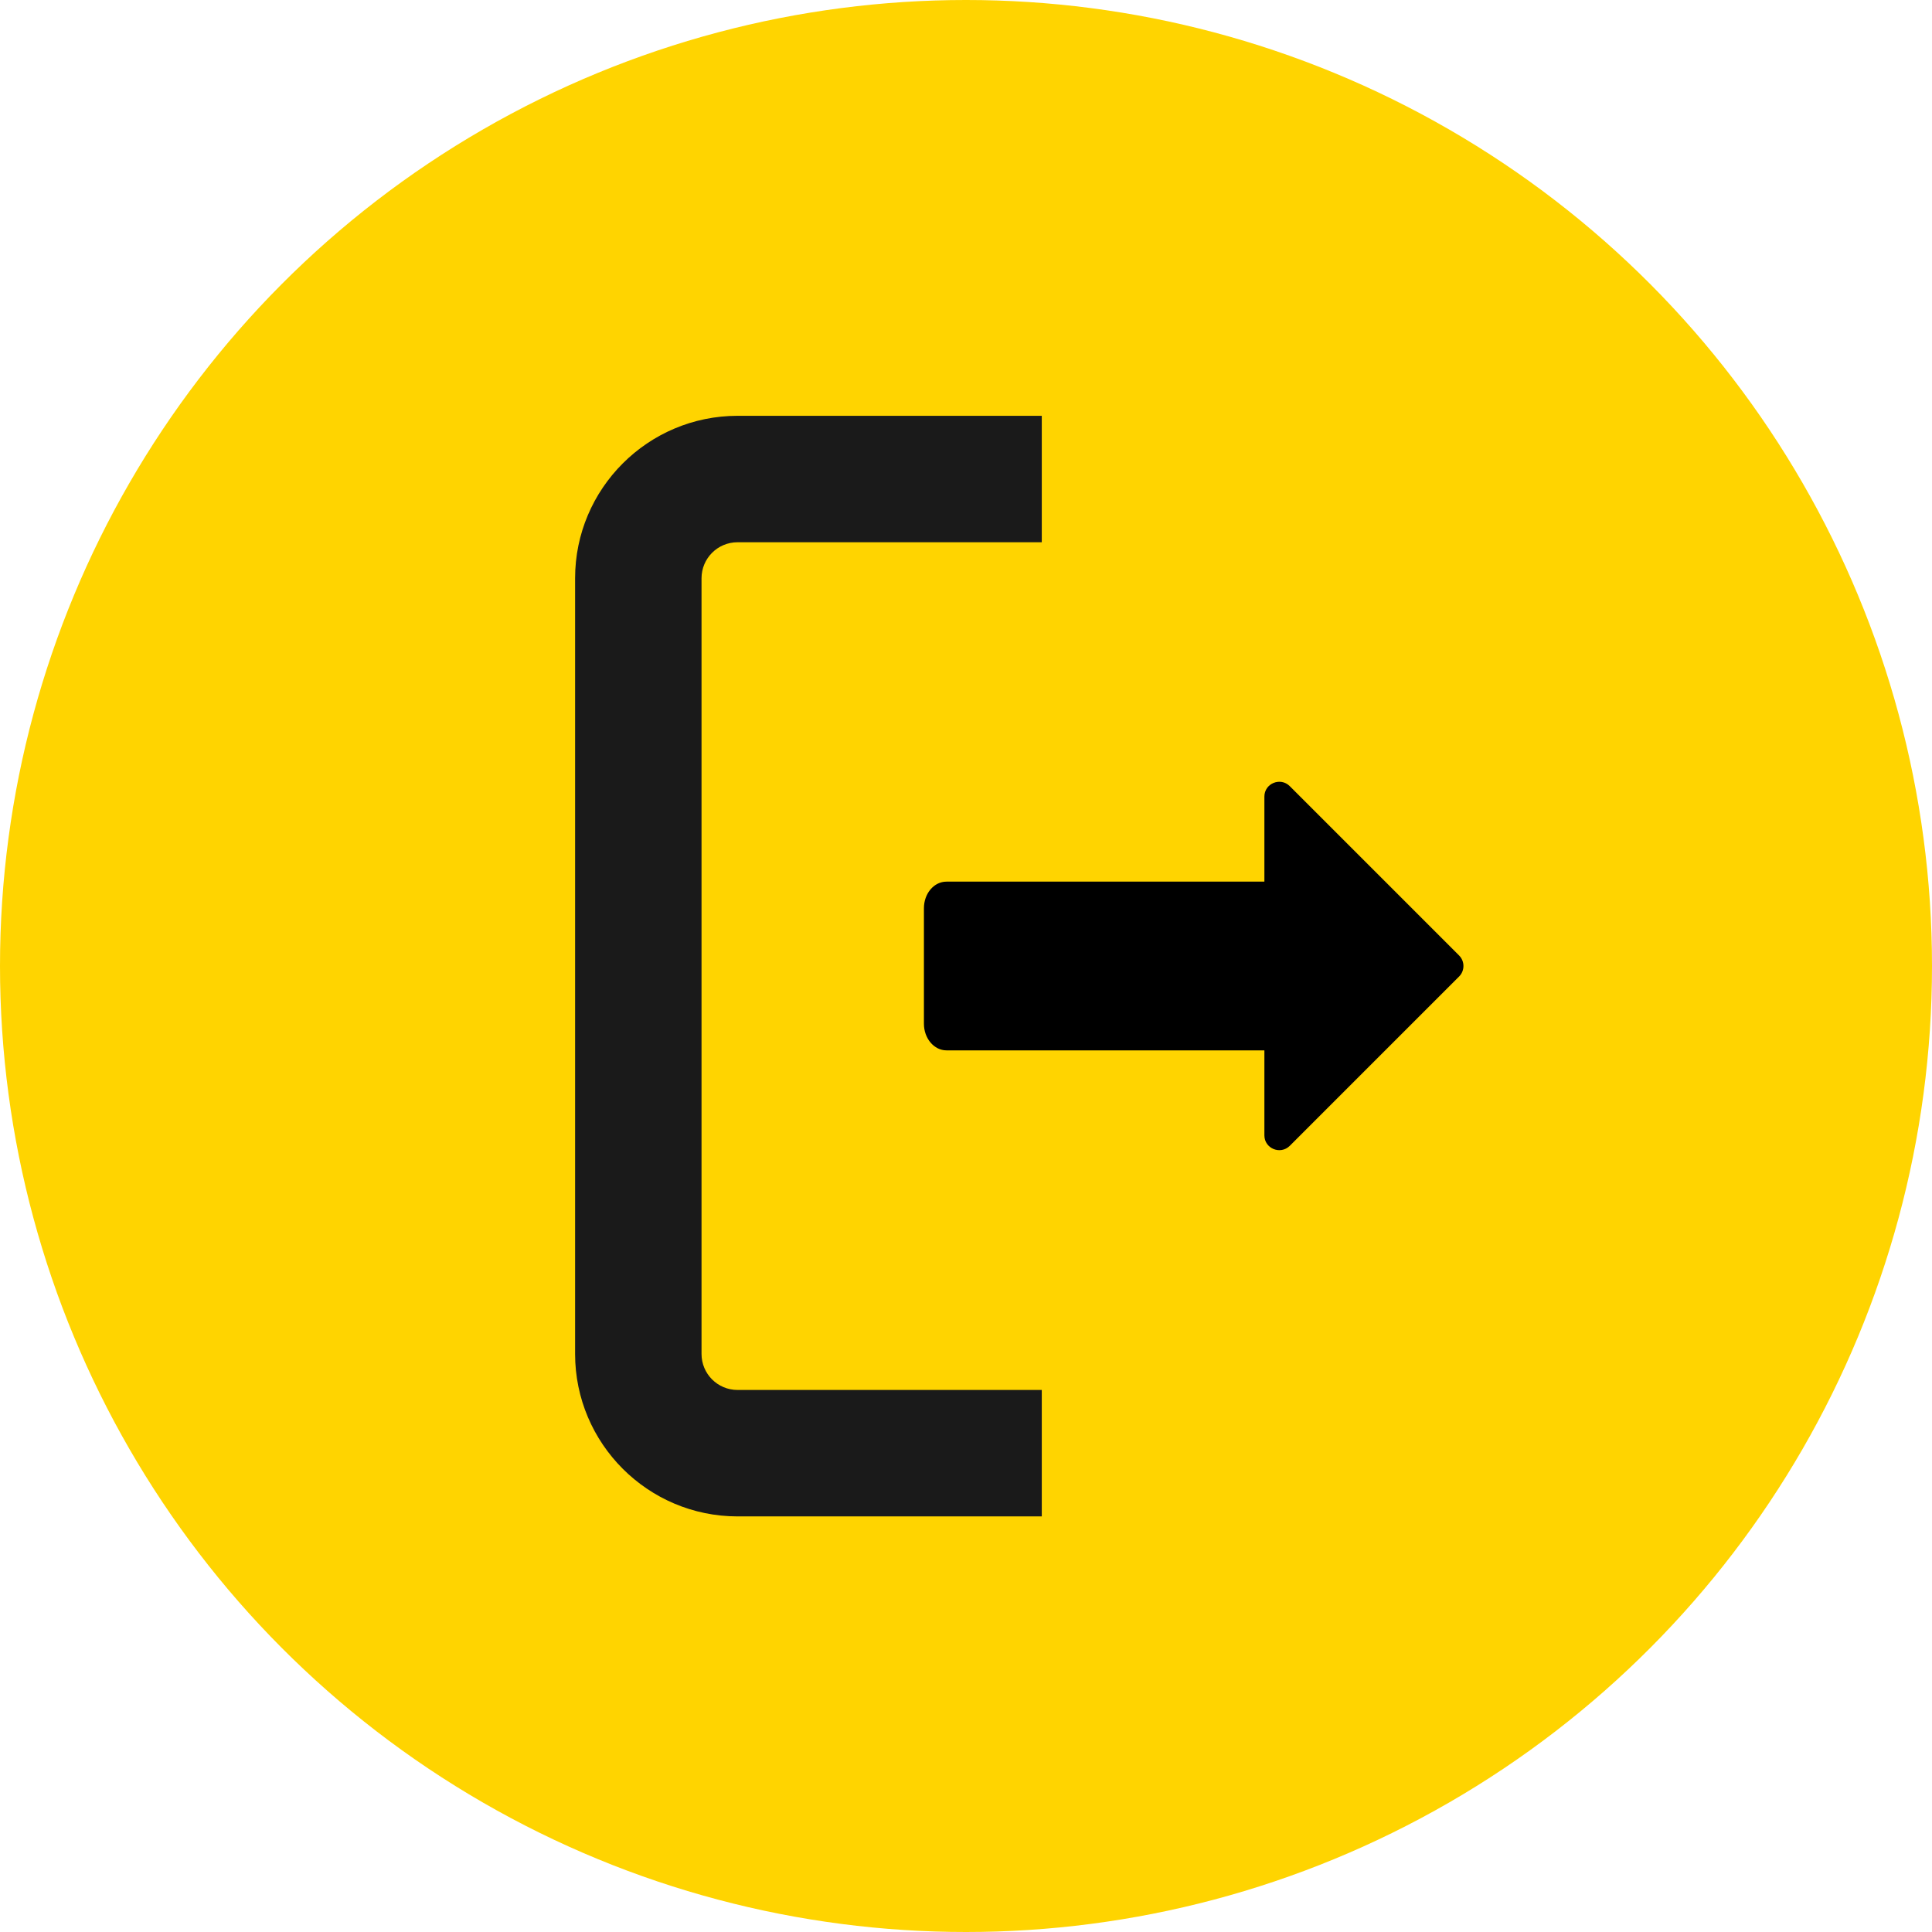 <?xml version="1.0" encoding="UTF-8"?>
<svg id="Layer_2" data-name="Layer 2" xmlns="http://www.w3.org/2000/svg" viewBox="0 0 90 90">
  <defs>
    <style>
      .cls-1 {
        fill: #ffd400;
      }

      .cls-2 {
        fill: #1a1a1a;
      }
    </style>
  </defs>
  <g id="Layer_1-2" data-name="Layer 1">
    <g>
      <circle class="cls-1" cx="45" cy="45" r="45"/>
      <g>
        <path class="cls-2" d="m48.53,70.64h-14.17c-4.18,0-7.57-3.4-7.57-7.57V26.94c0-4.18,3.4-7.57,7.57-7.57h14.17v5.89h-14.17c-.93,0-1.68.75-1.68,1.68v36.13c0,.93.75,1.68,1.68,1.68h14.17v5.89Z"/>
        <path d="m60.67,48.93h-16.58c-.58,0-1.05-.56-1.05-1.24v-5.38c0-.69.47-1.24,1.05-1.24h16.58c.58,0,1.05.56,1.05,1.24v5.38c0,.69-.47,1.24-1.05,1.24Z"/>
        <path d="m60.08,53.38l7.89-7.89c.27-.27.27-.71,0-.98l-7.89-7.89c-.43-.43-1.18-.13-1.18.49v15.78c0,.61.74.92,1.18.49Z"/>
      </g>
    </g>
  </g>
</svg>